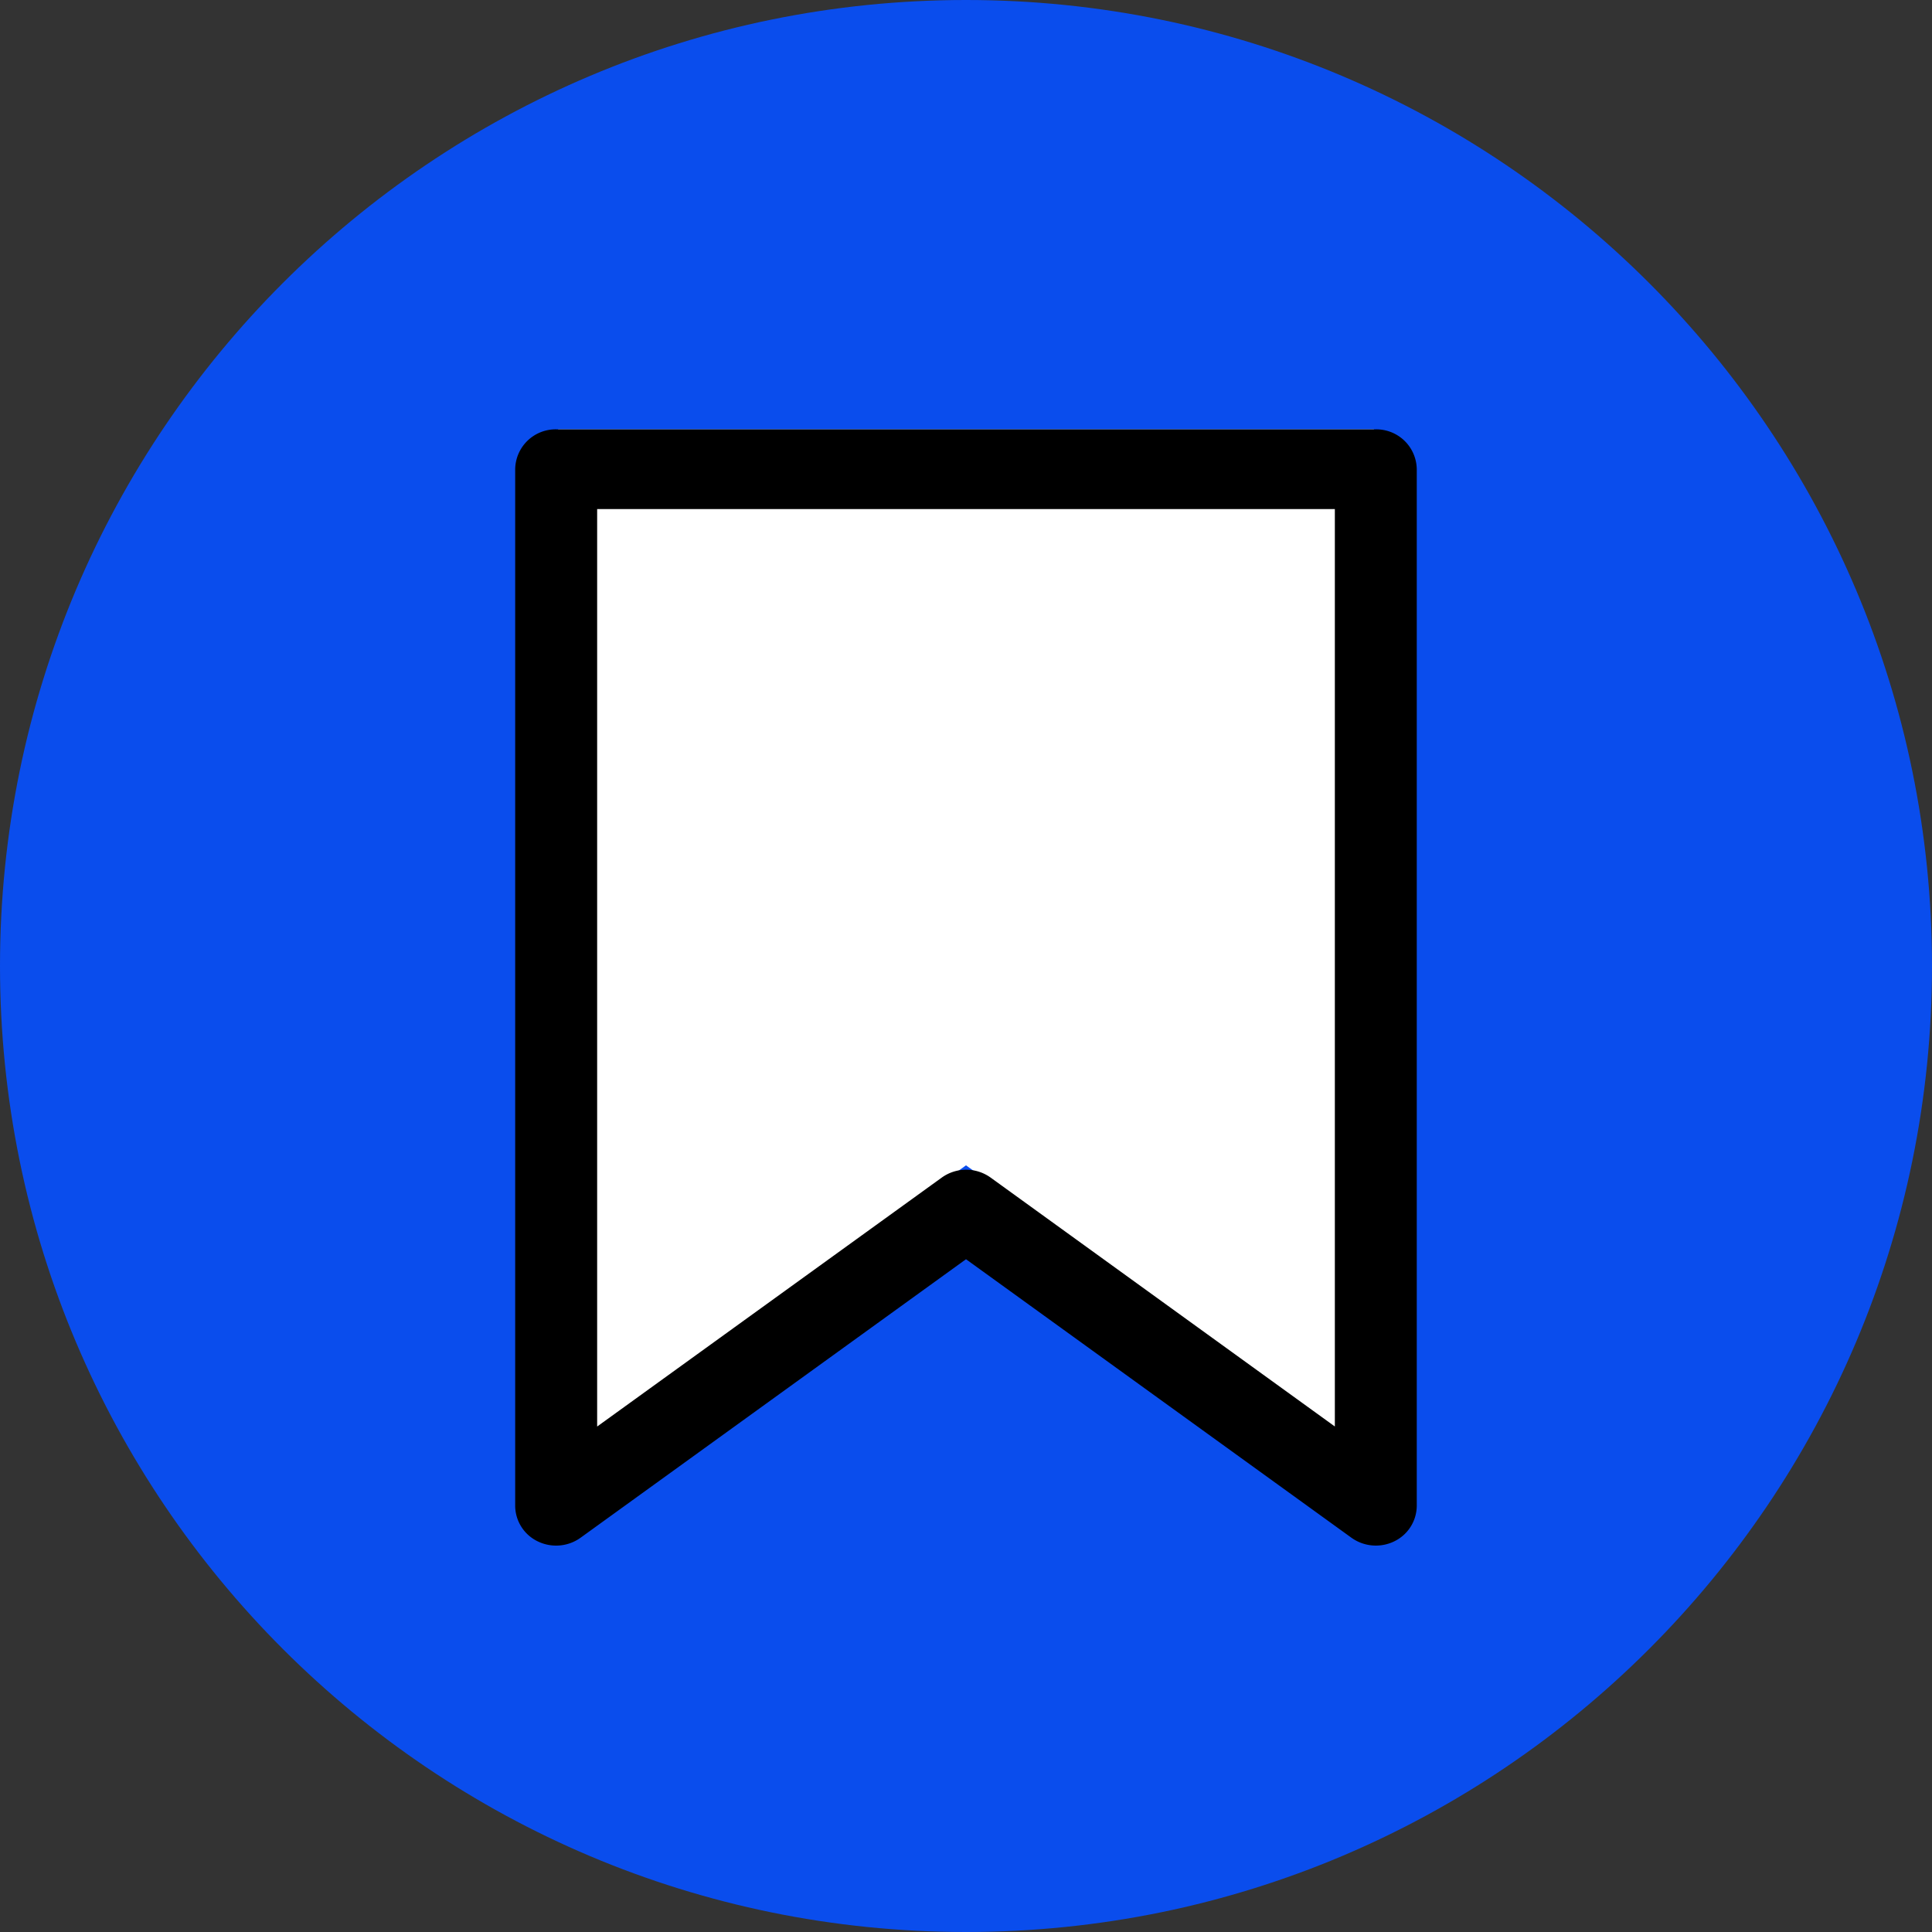 <svg xmlns="http://www.w3.org/2000/svg" width="35" height="35" viewBox="0 0 35 35">
    <rect x="0" y="0" width="35" height="35" fill="#333333" stroke="none"/>
    <g fill="none" fill-rule="nonzero">
        <path fill="#0A4DED" d="M35 17.5C35 27.165 27.165 35 17.5 35S0 27.165 0 17.5 7.835 0 17.5 0 35 7.835 35 17.5z"/>
        <path fill="#FFF" d="M24.889 26.444L17.5 21.111l-7.389 5.333V7.778H24.89z"/>
        <path fill="#000" d="M24.924 7.778H10.076a.733.733 0 0 0-.743.722v18.778a.72.72 0 0 0 .41.646.76.76 0 0 0 .778-.069l6.979-5.043 6.979 5.043a.76.76 0 0 0 .777.069.72.72 0 0 0 .41-.646V8.5a.733.733 0 0 0-.742-.722zm-.742 18.064l-6.236-4.509a.759.759 0 0 0-.885 0l-6.243 4.51V9.222h13.364v16.62z"/>
    </g>
</svg>
